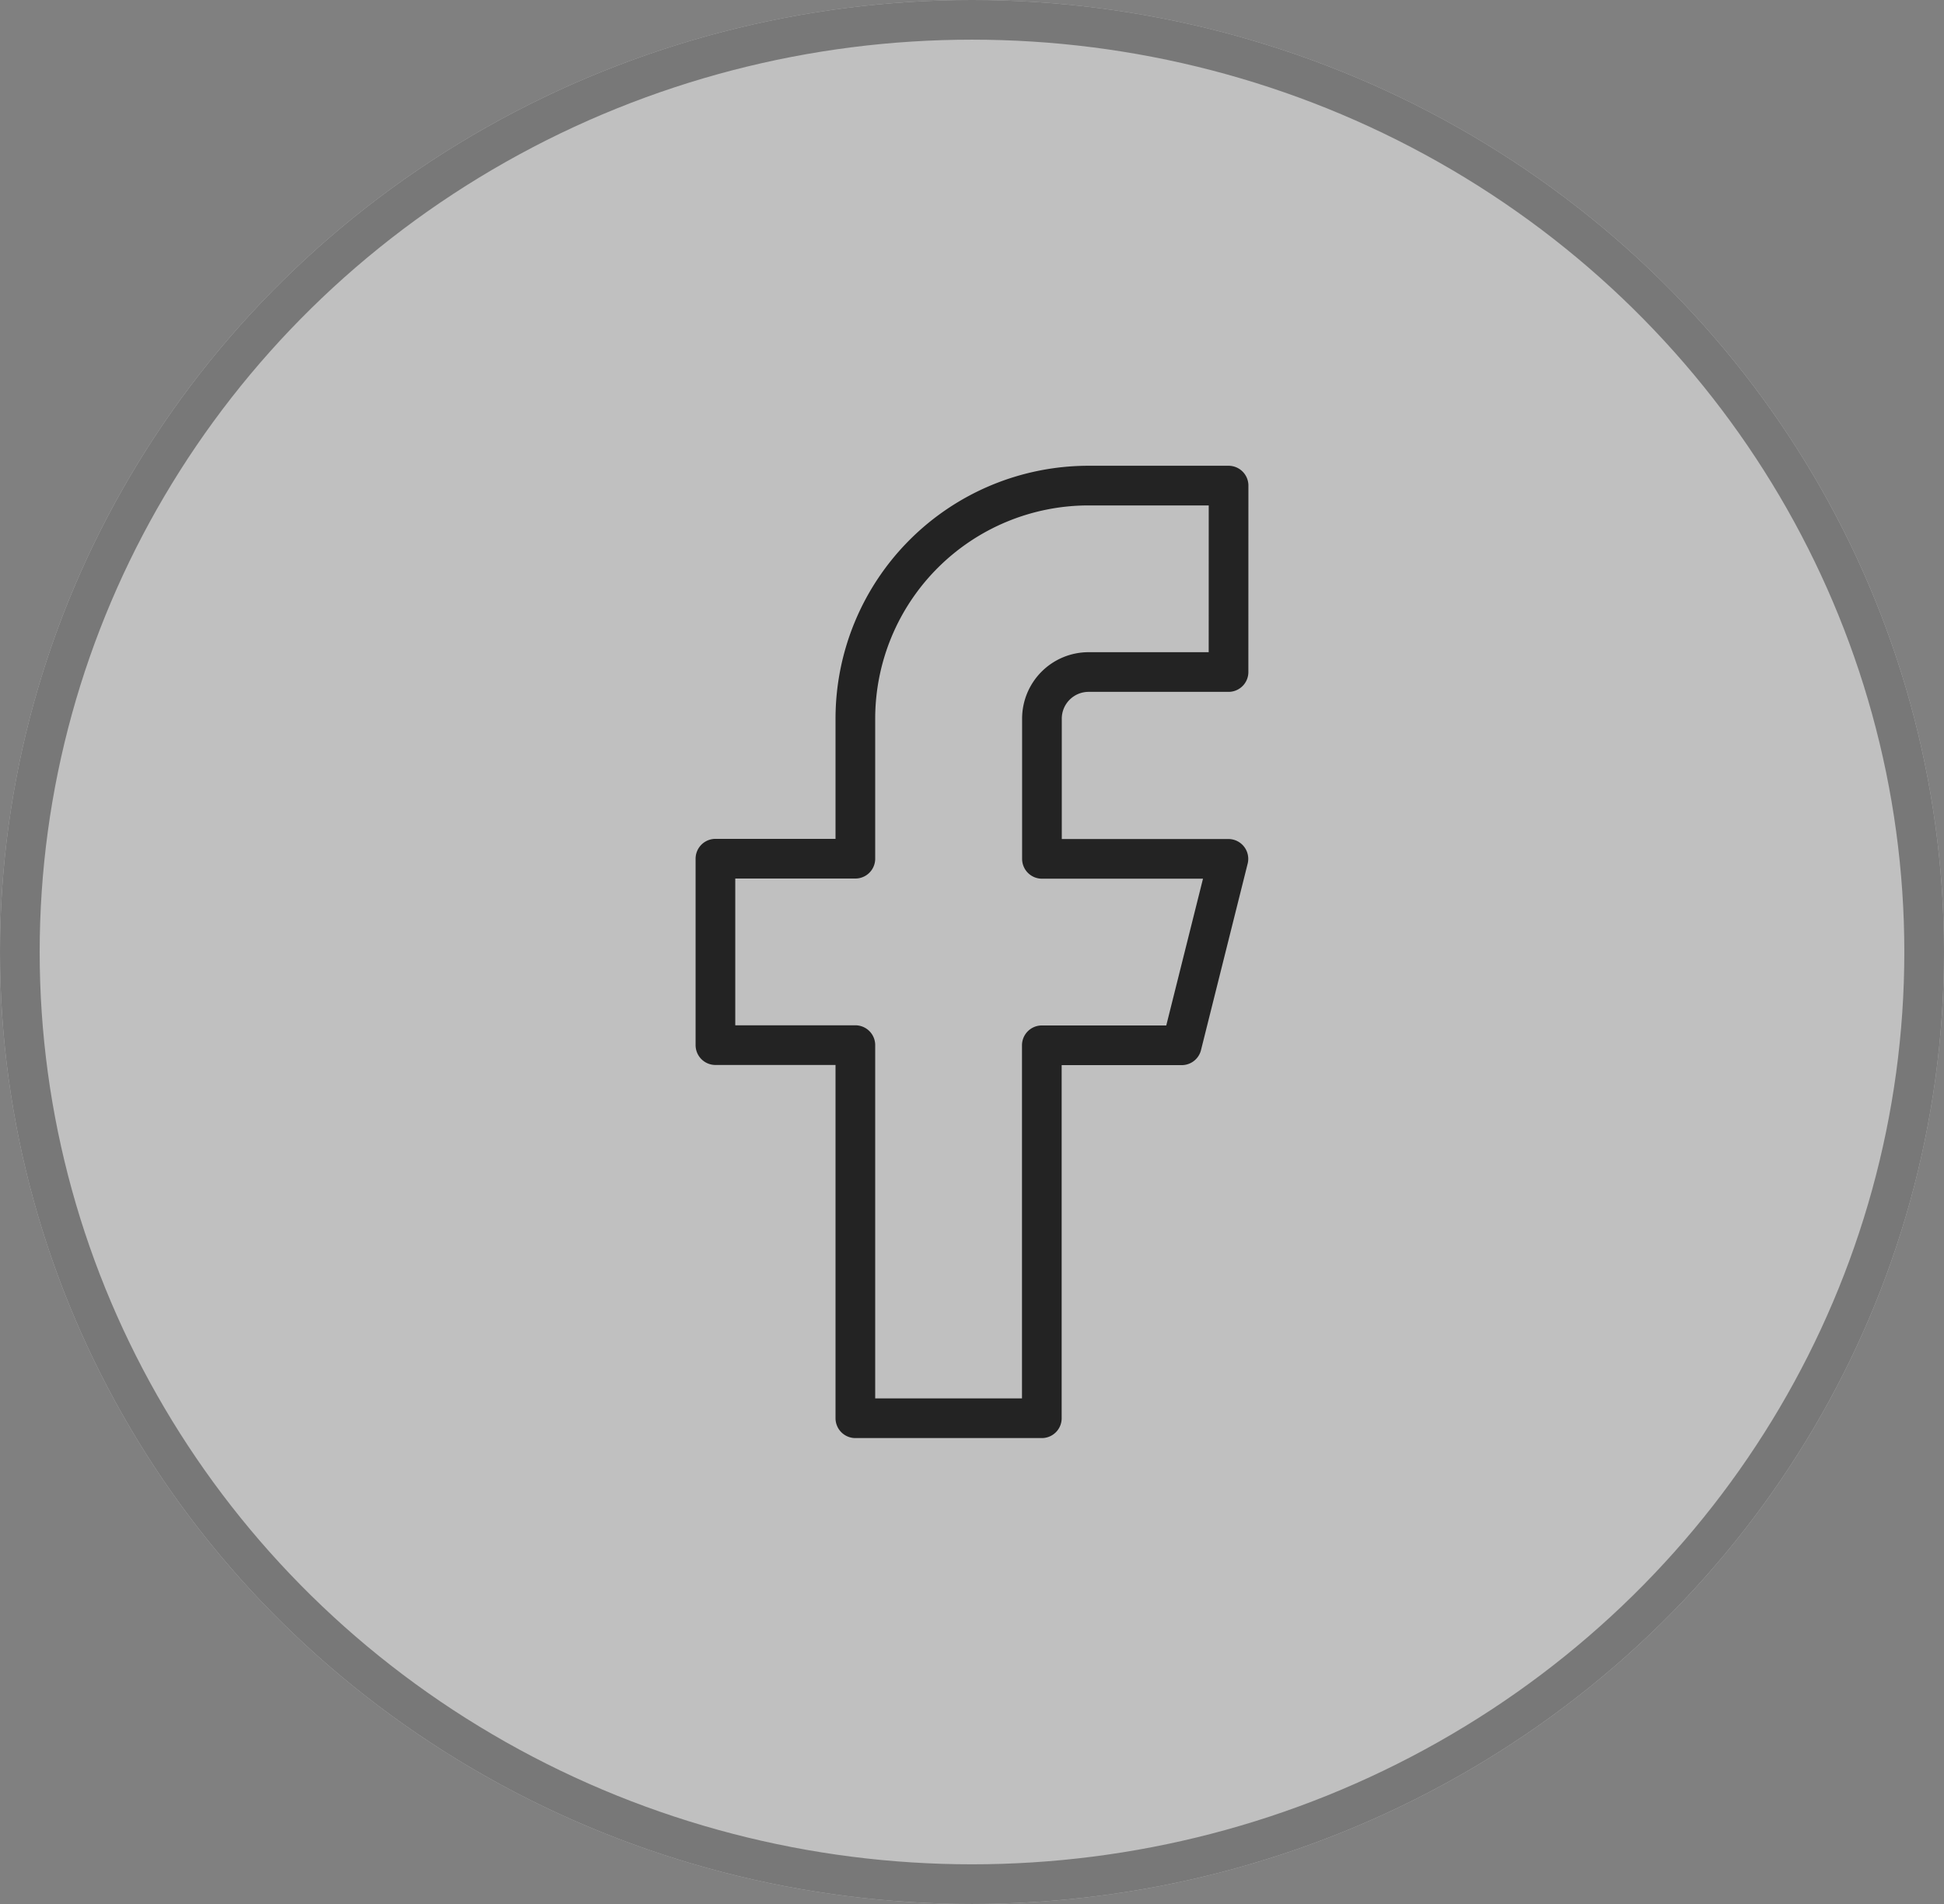 <svg xmlns="http://www.w3.org/2000/svg" width="49" height="48" viewBox="0 0 49 48">
  <rect x="0" y="0" width="49" height="48" fill="#808080" stroke="none"/>
  <g id="Group_25" data-name="Group 25" transform="translate(-812 -7648)">
    <g id="Ellipse_9" data-name="Ellipse 9" transform="translate(812 7648)" fill="#fff" stroke="#707070" stroke-width="1" opacity="0.5">
      <ellipse cx="24.5" cy="24" rx="24.5" ry="24" stroke="none"/>
      <ellipse cx="24.5" cy="24" rx="24" ry="23.5" fill="none"/>
    </g>
    <path id="Icon_feather-facebook" data-name="Icon feather-facebook" d="M23.434,3H19.906a5.879,5.879,0,0,0-5.879,5.879v3.527H10.5v4.7h3.527v9.406h4.7V17.11h3.527l1.176-4.7h-4.7V8.879A1.176,1.176,0,0,1,19.906,7.7h3.527Z" transform="translate(819.533 7657.242)" fill="none" stroke="#232323" stroke-linecap="round" stroke-linejoin="round" stroke-width="1"/>
  </g>
</svg>
